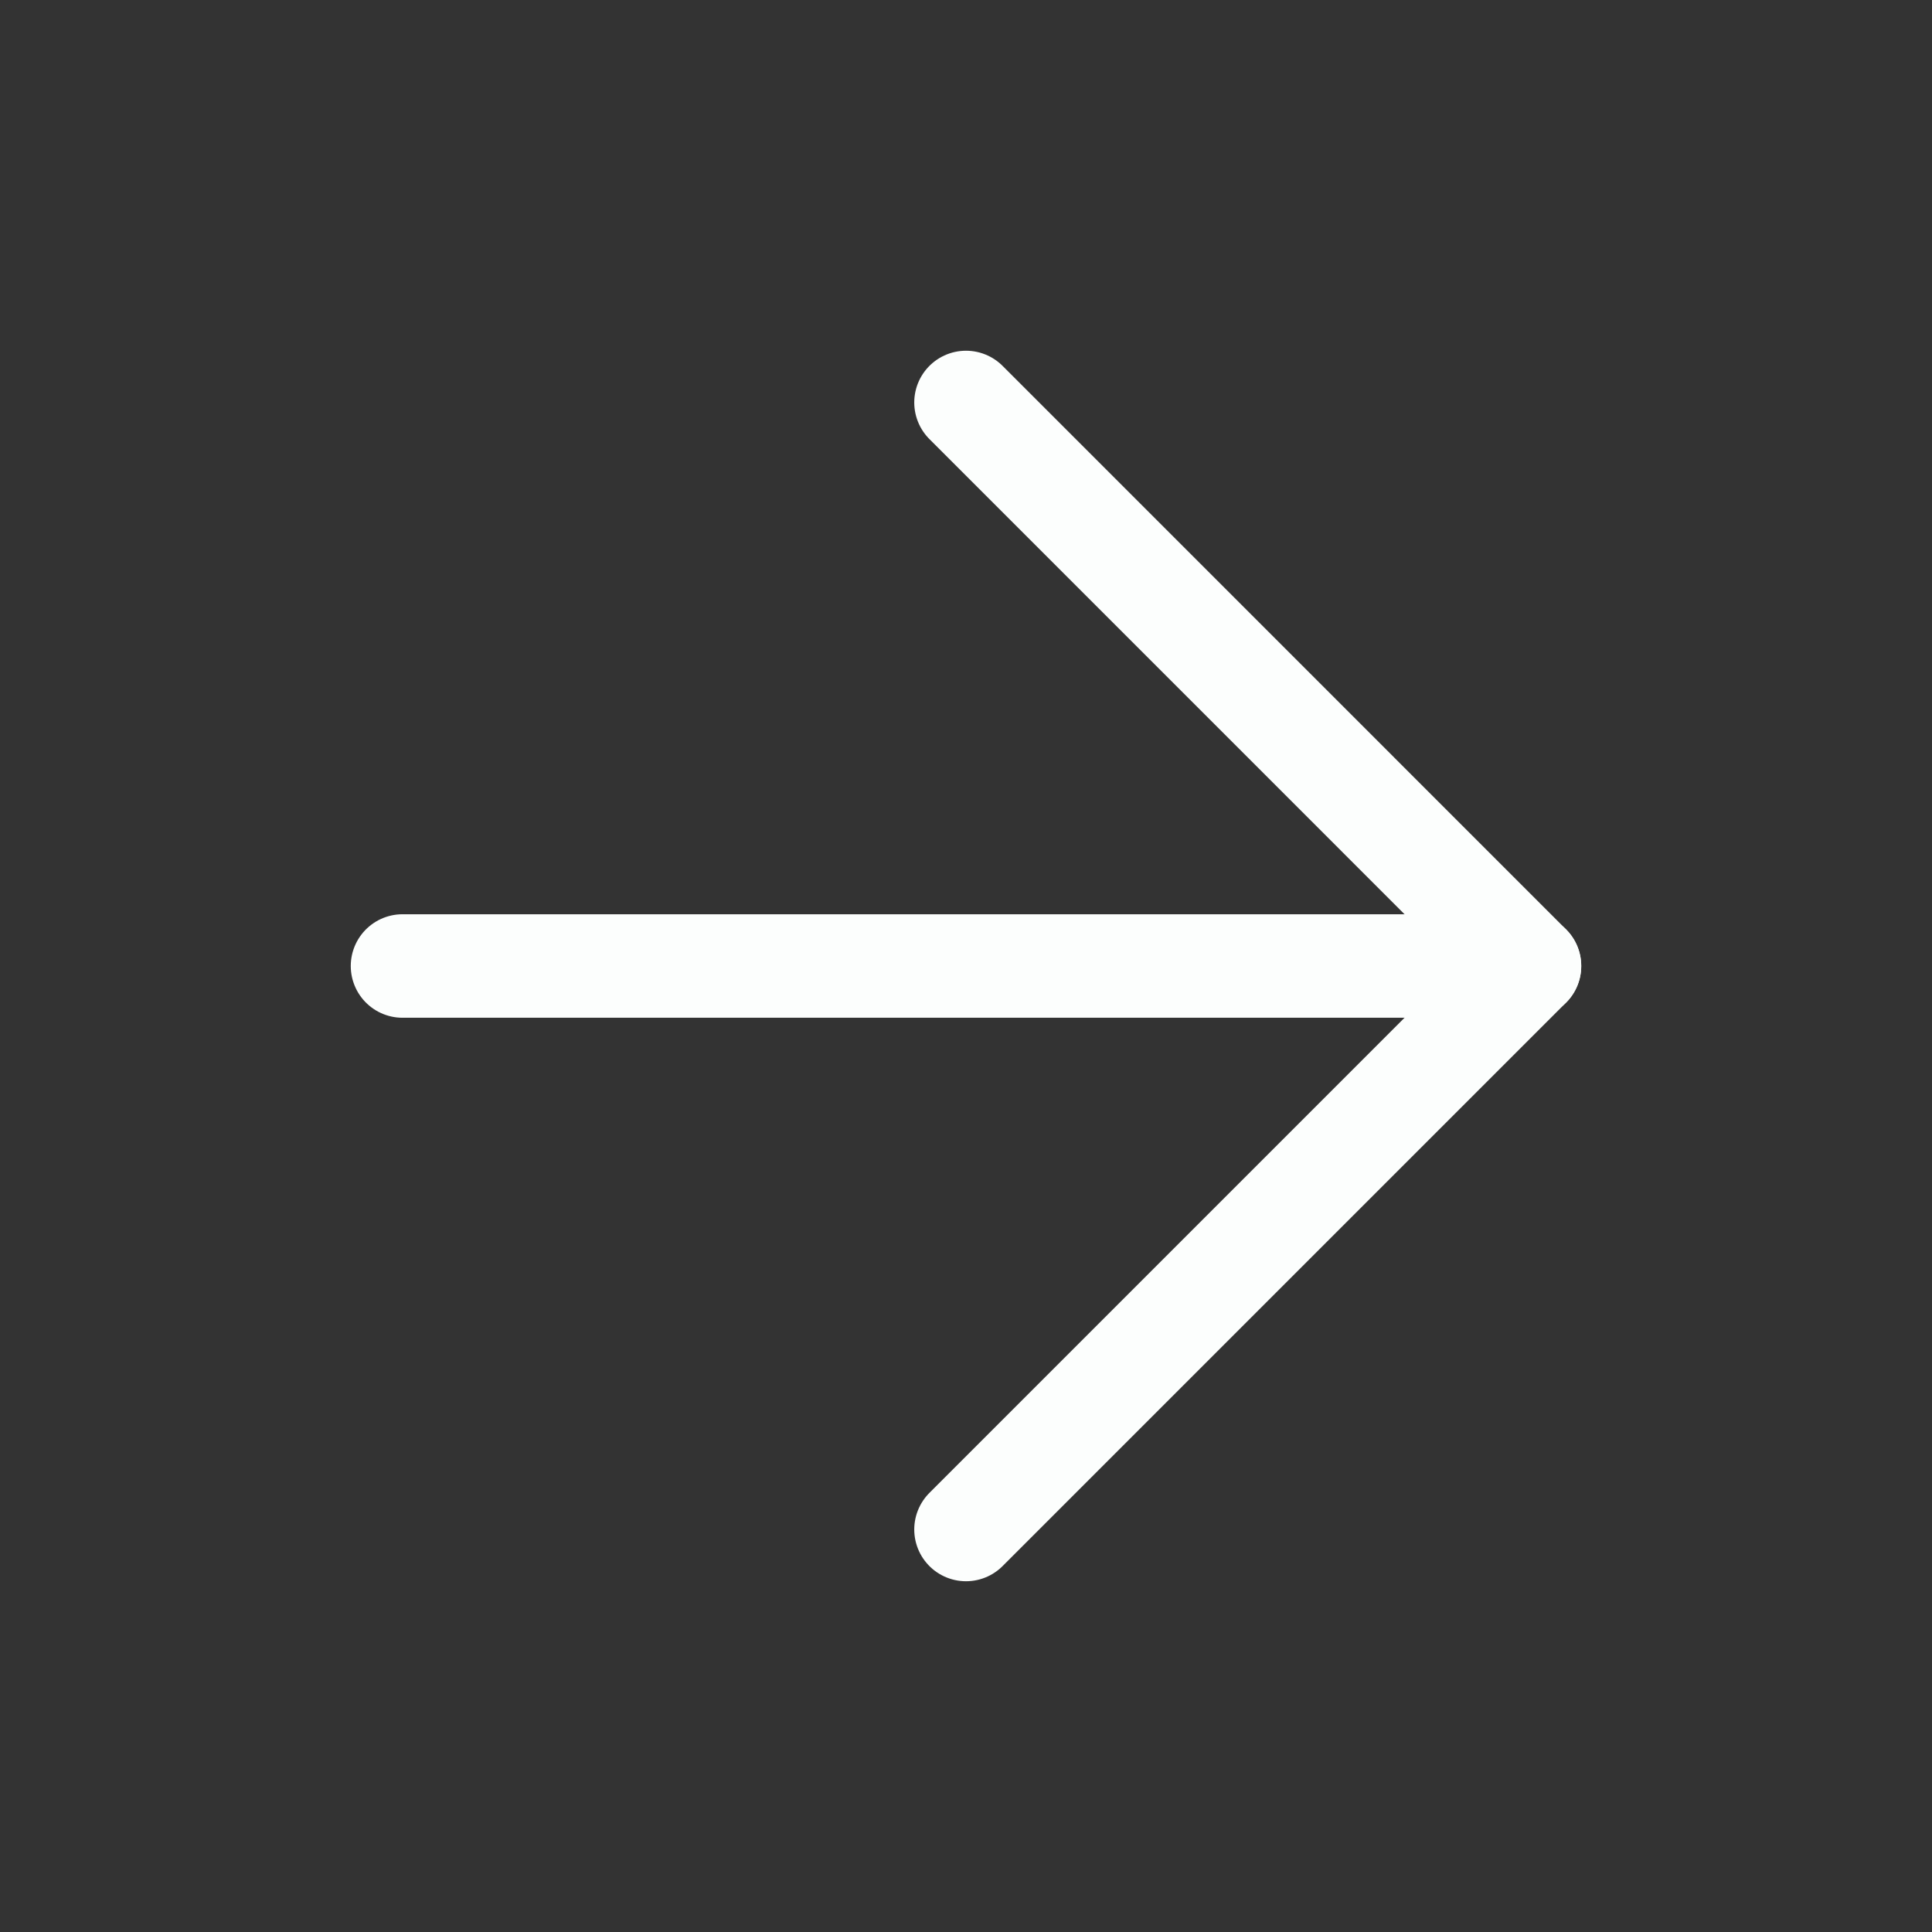 <svg width="56" height="56" viewBox="0 0 56 56" fill="none" xmlns="http://www.w3.org/2000/svg">
<rect x="0" y="0" width="56" height="56" fill="#333333" stroke="none"/>
<path d="M11.667 28H44.333" stroke="#FCFEFD" stroke-width="3" stroke-linecap="round" stroke-linejoin="round"/>
<path d="M28 11.666L44.333 28L28 44.333" stroke="#FCFEFD" stroke-width="3" stroke-linecap="round" stroke-linejoin="round"/>
</svg>
